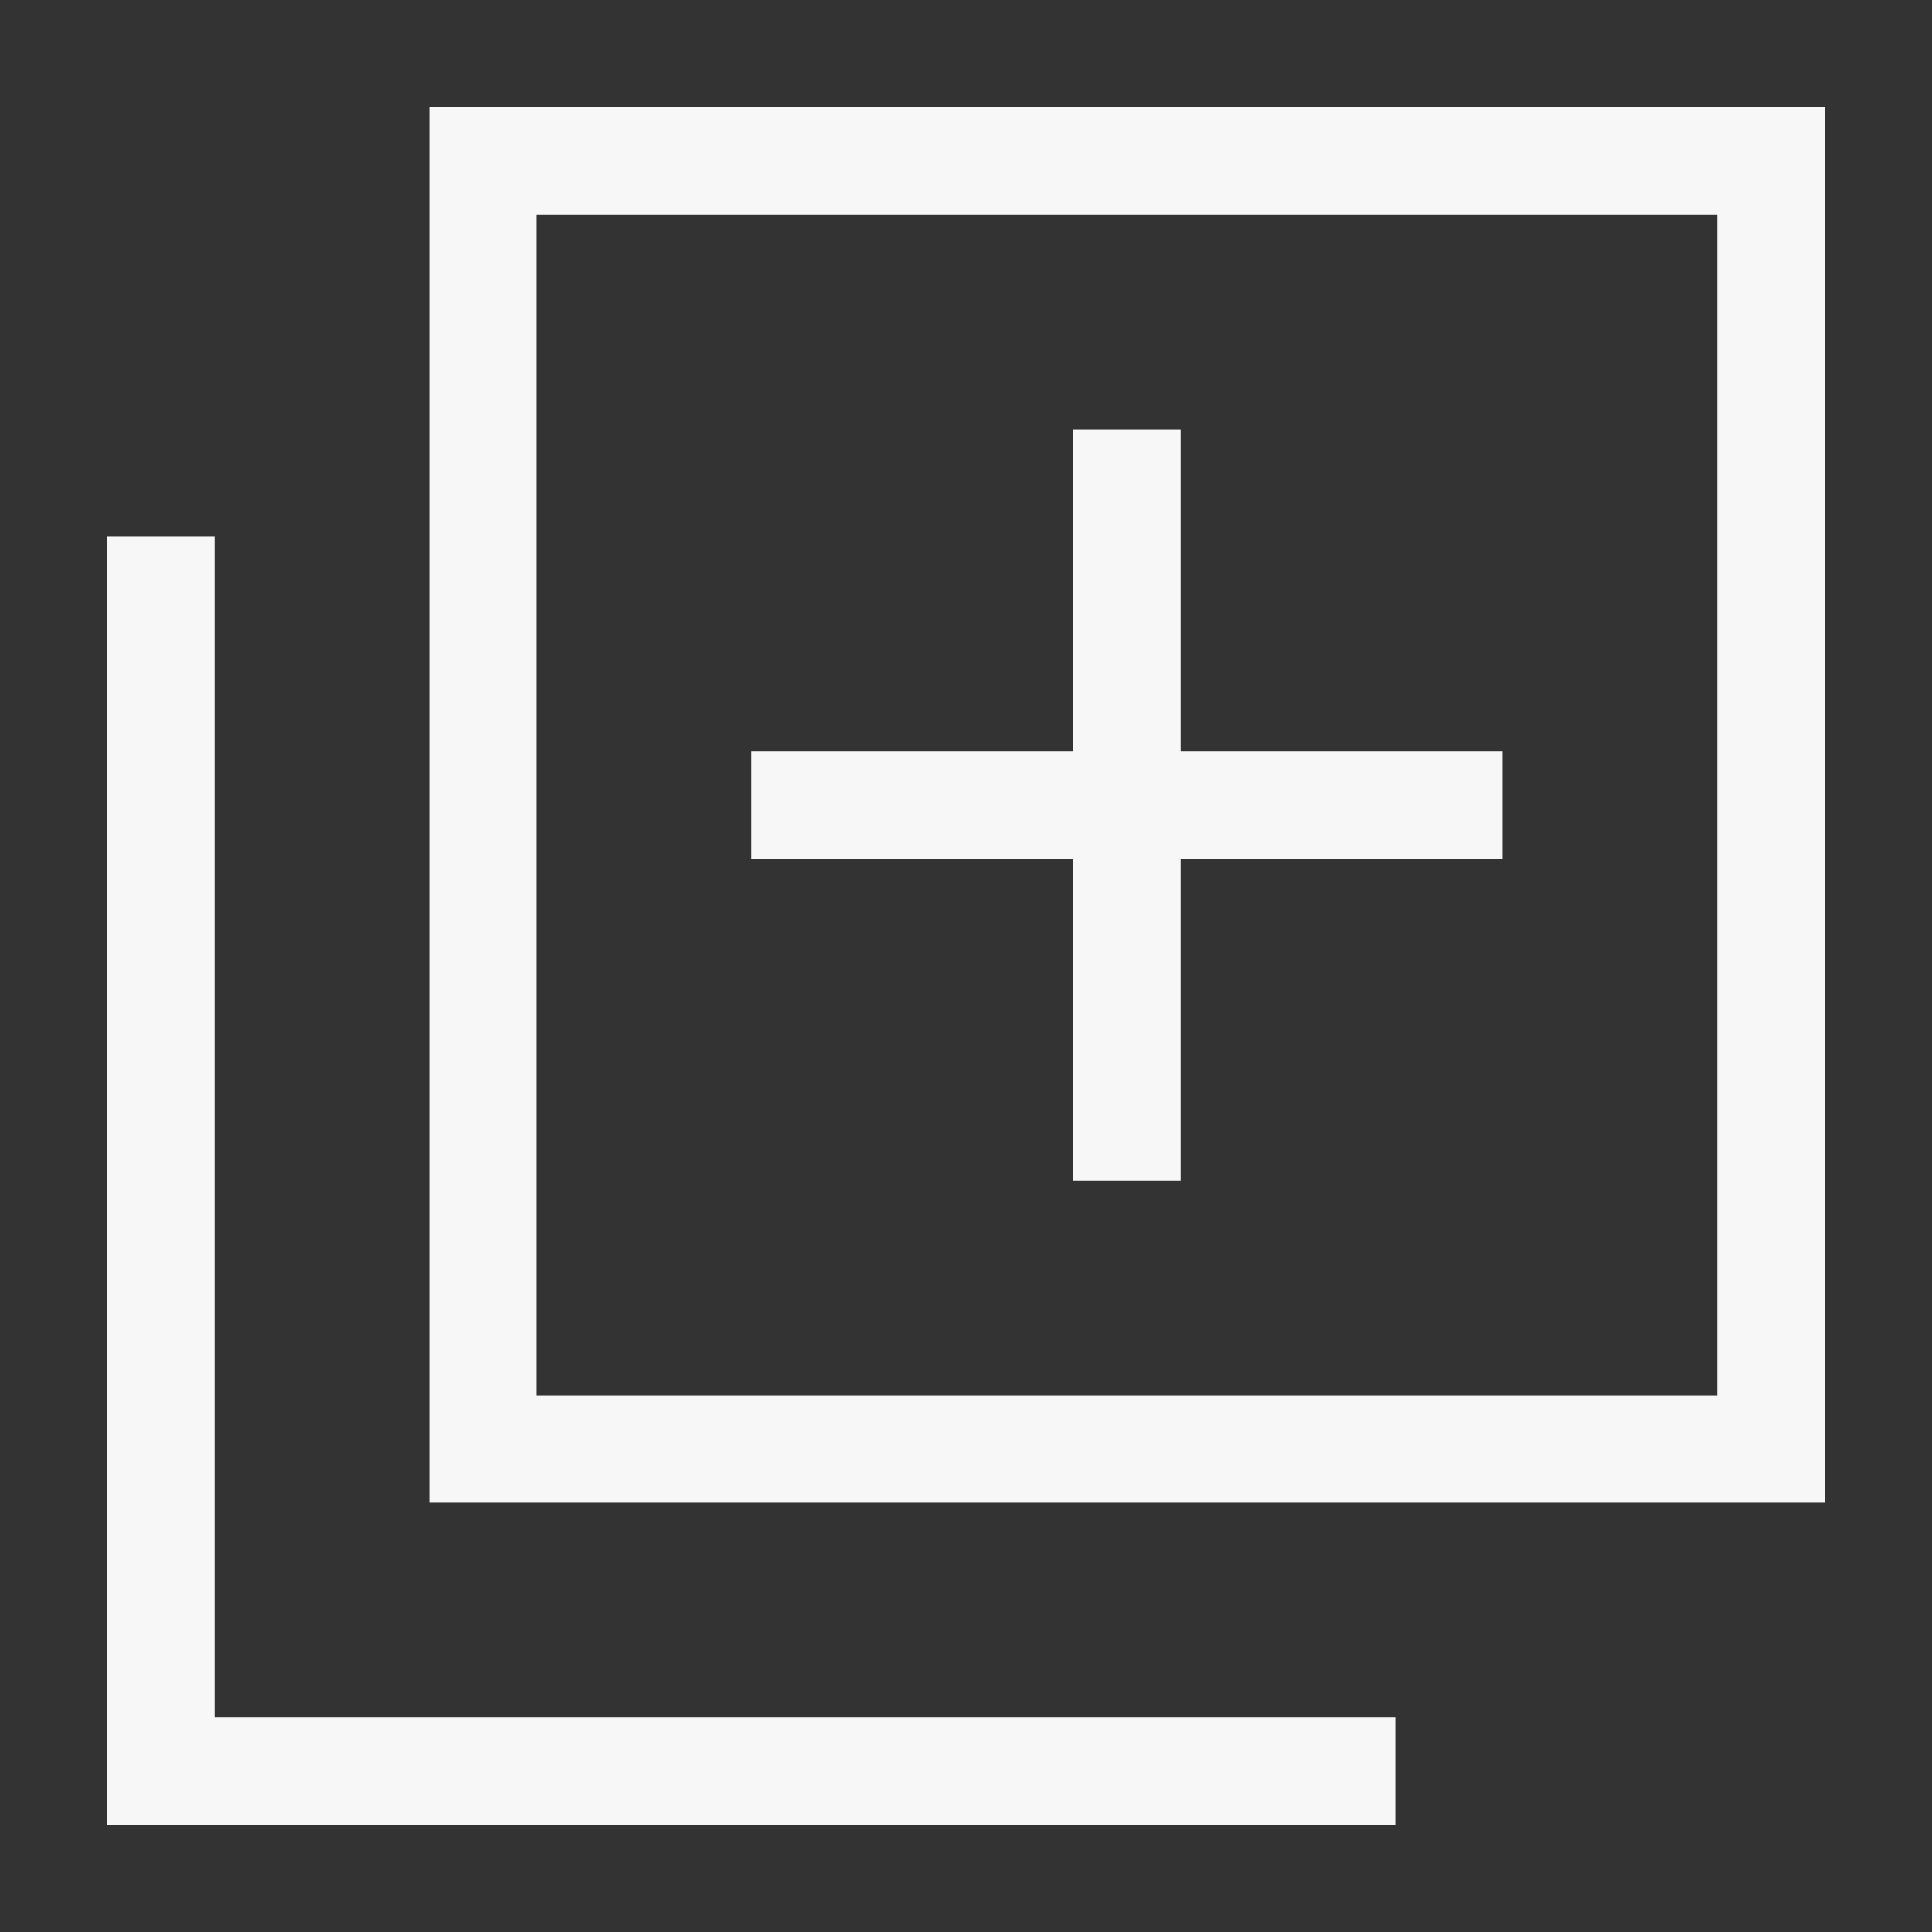 <svg width="18" height="18" viewBox="0 0 18 18" fill="none" xmlns="http://www.w3.org/2000/svg">
<rect x="0" y="0" width="18" height="18" fill="#333333" stroke="none"/>
<rect x="4.5" y="1.5" width="12" height="12" stroke="#F7F7F7"/>
<path d="M1.5 5V16.5H13" stroke="#F7F7F7"/>
<path fill-rule="evenodd" clip-rule="evenodd" d="M10 11V4H11V11H10Z" fill="#F7F7F7"/>
<path fill-rule="evenodd" clip-rule="evenodd" d="M14 8H7V7H14V8Z" fill="#F7F7F7"/>
</svg>
